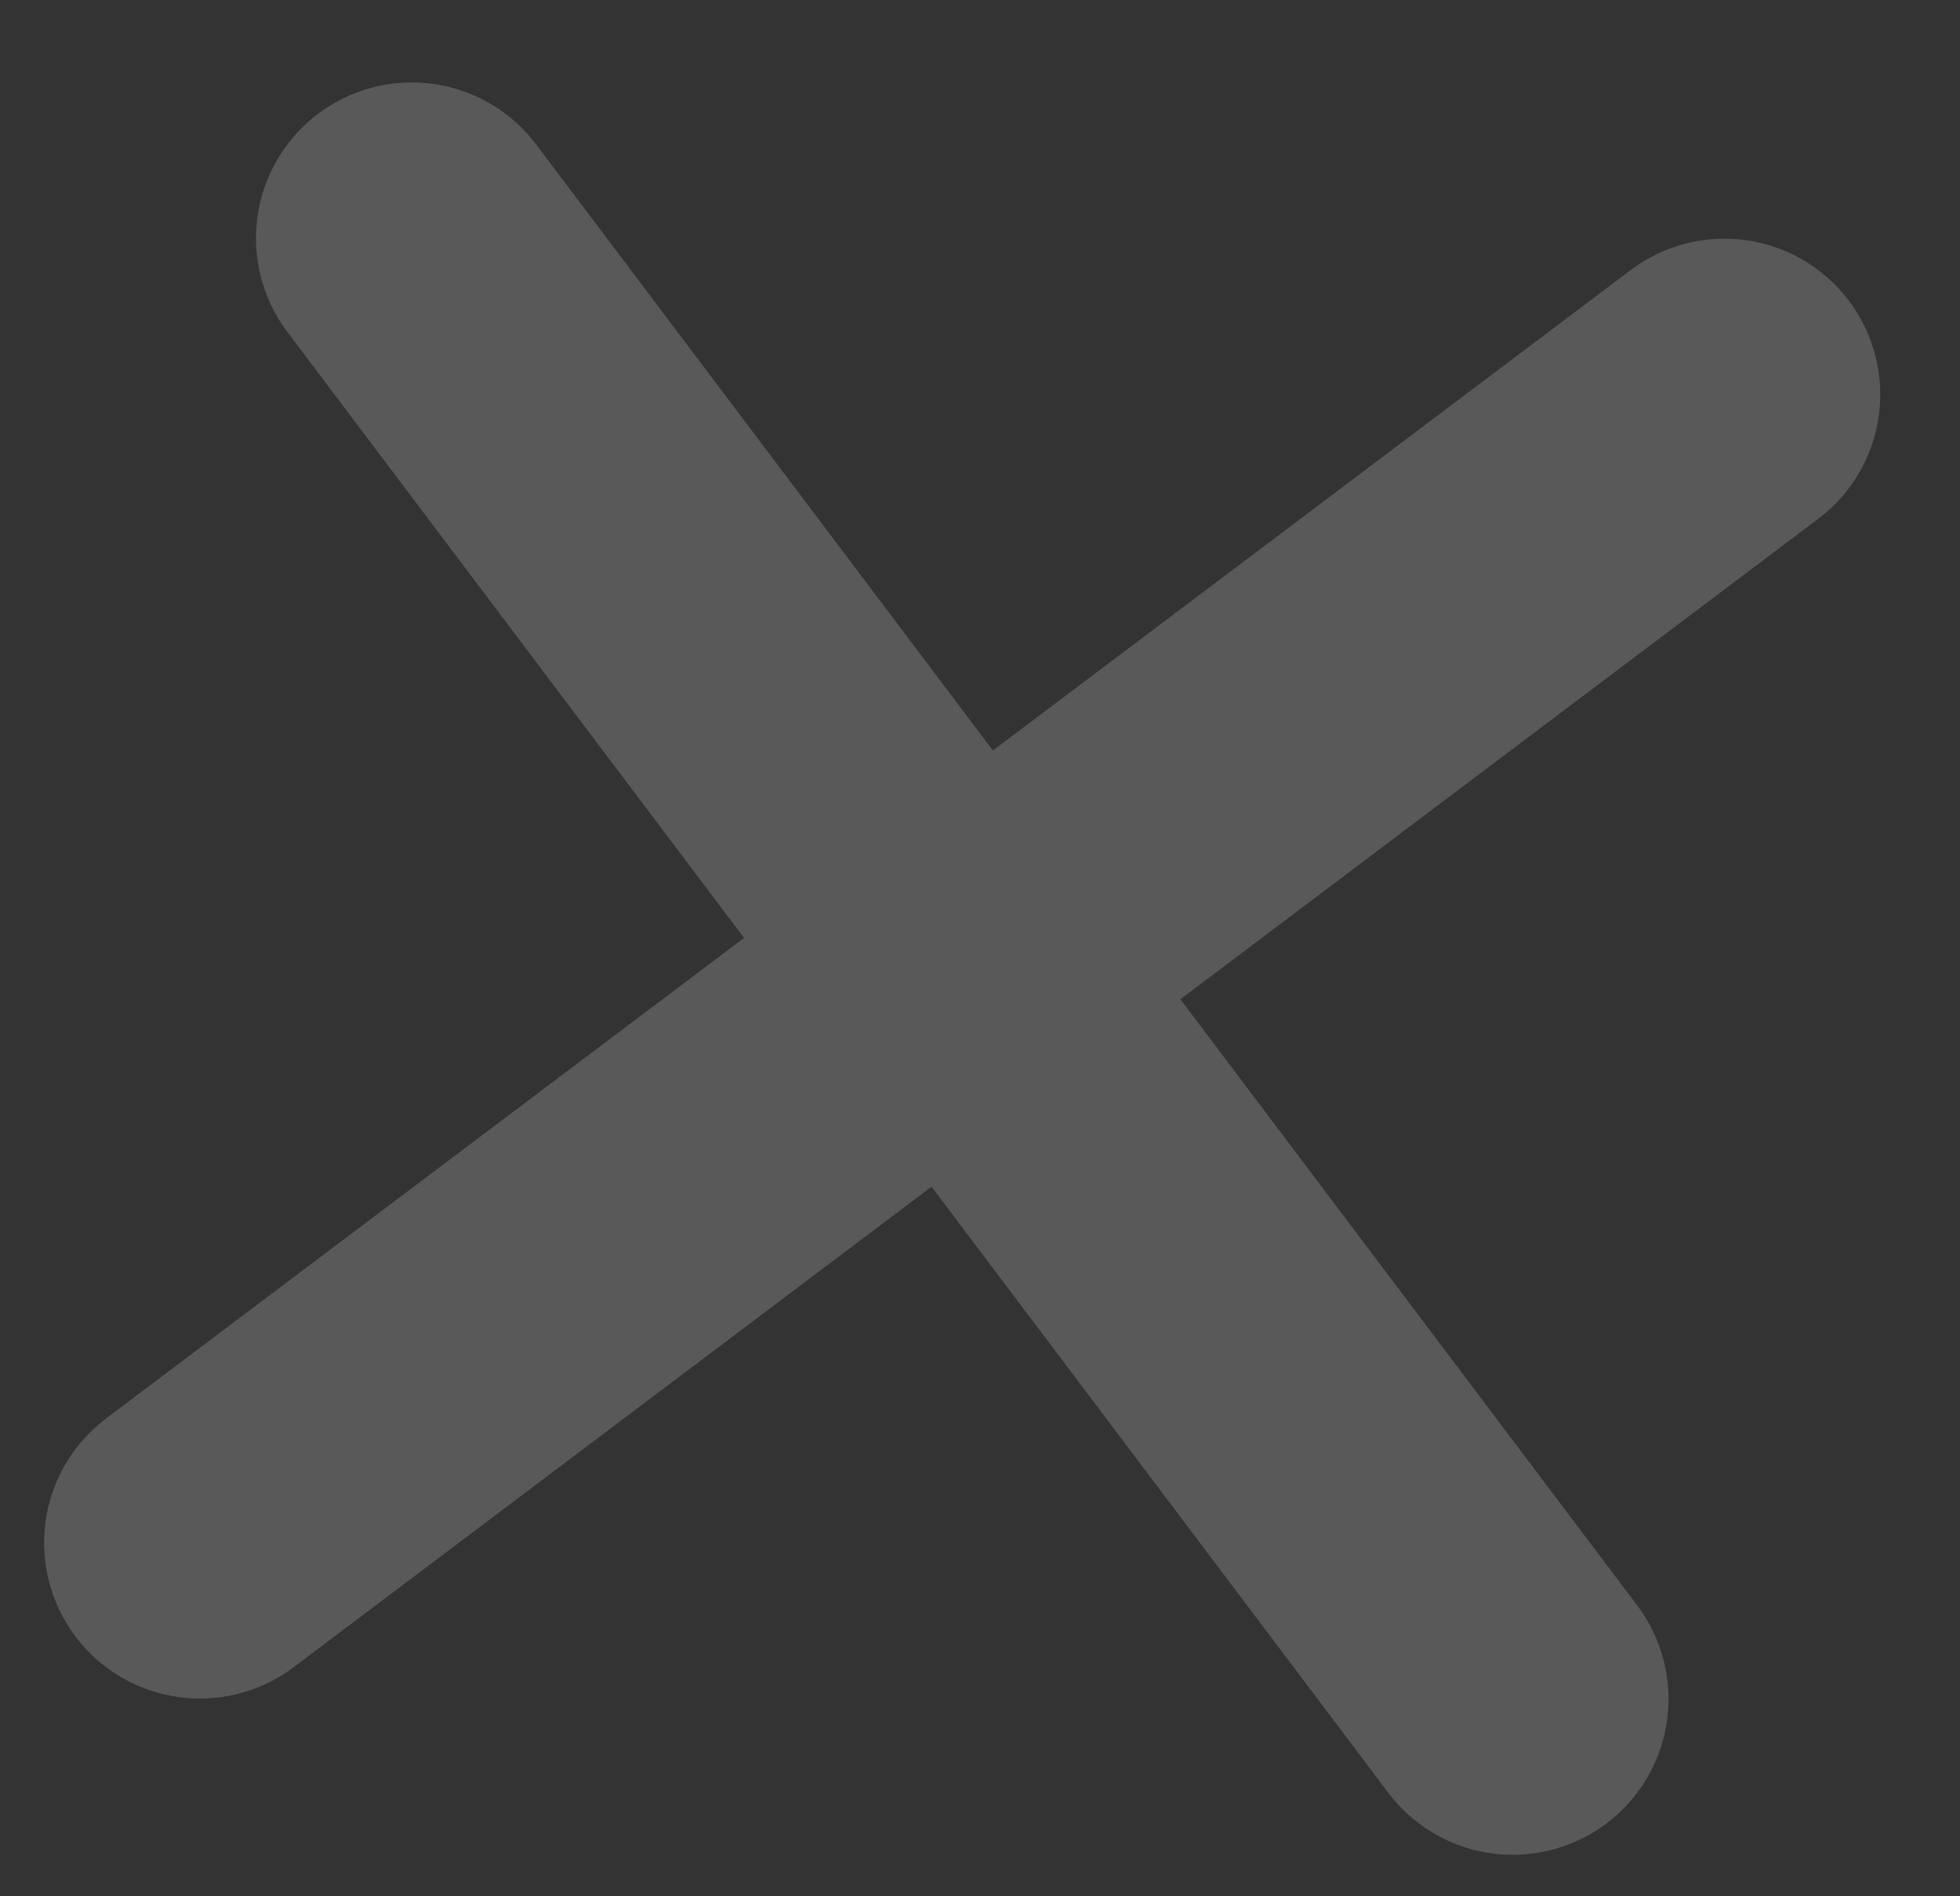 <svg xmlns="http://www.w3.org/2000/svg" width="31.467" height="30.451" viewBox="0 0 31.467 30.451"><rect x="0" y="0" width="31.467" height="30.451" fill="#333333" stroke="none"/><defs><style>.a{opacity:0.19;}.b{fill:none;stroke:#fff;stroke-linecap:round;stroke-width:5px;}</style></defs><g class="a" transform="matrix(0.602, 0.799, -0.799, 0.602, 563.569, -900.73)"><path class="b" d="M-2087.771,988.756h29.361" transform="translate(2474.91 0)"/><path class="b" d="M0,0H30.633" transform="translate(401.819 973.44) rotate(90)"/></g></svg>